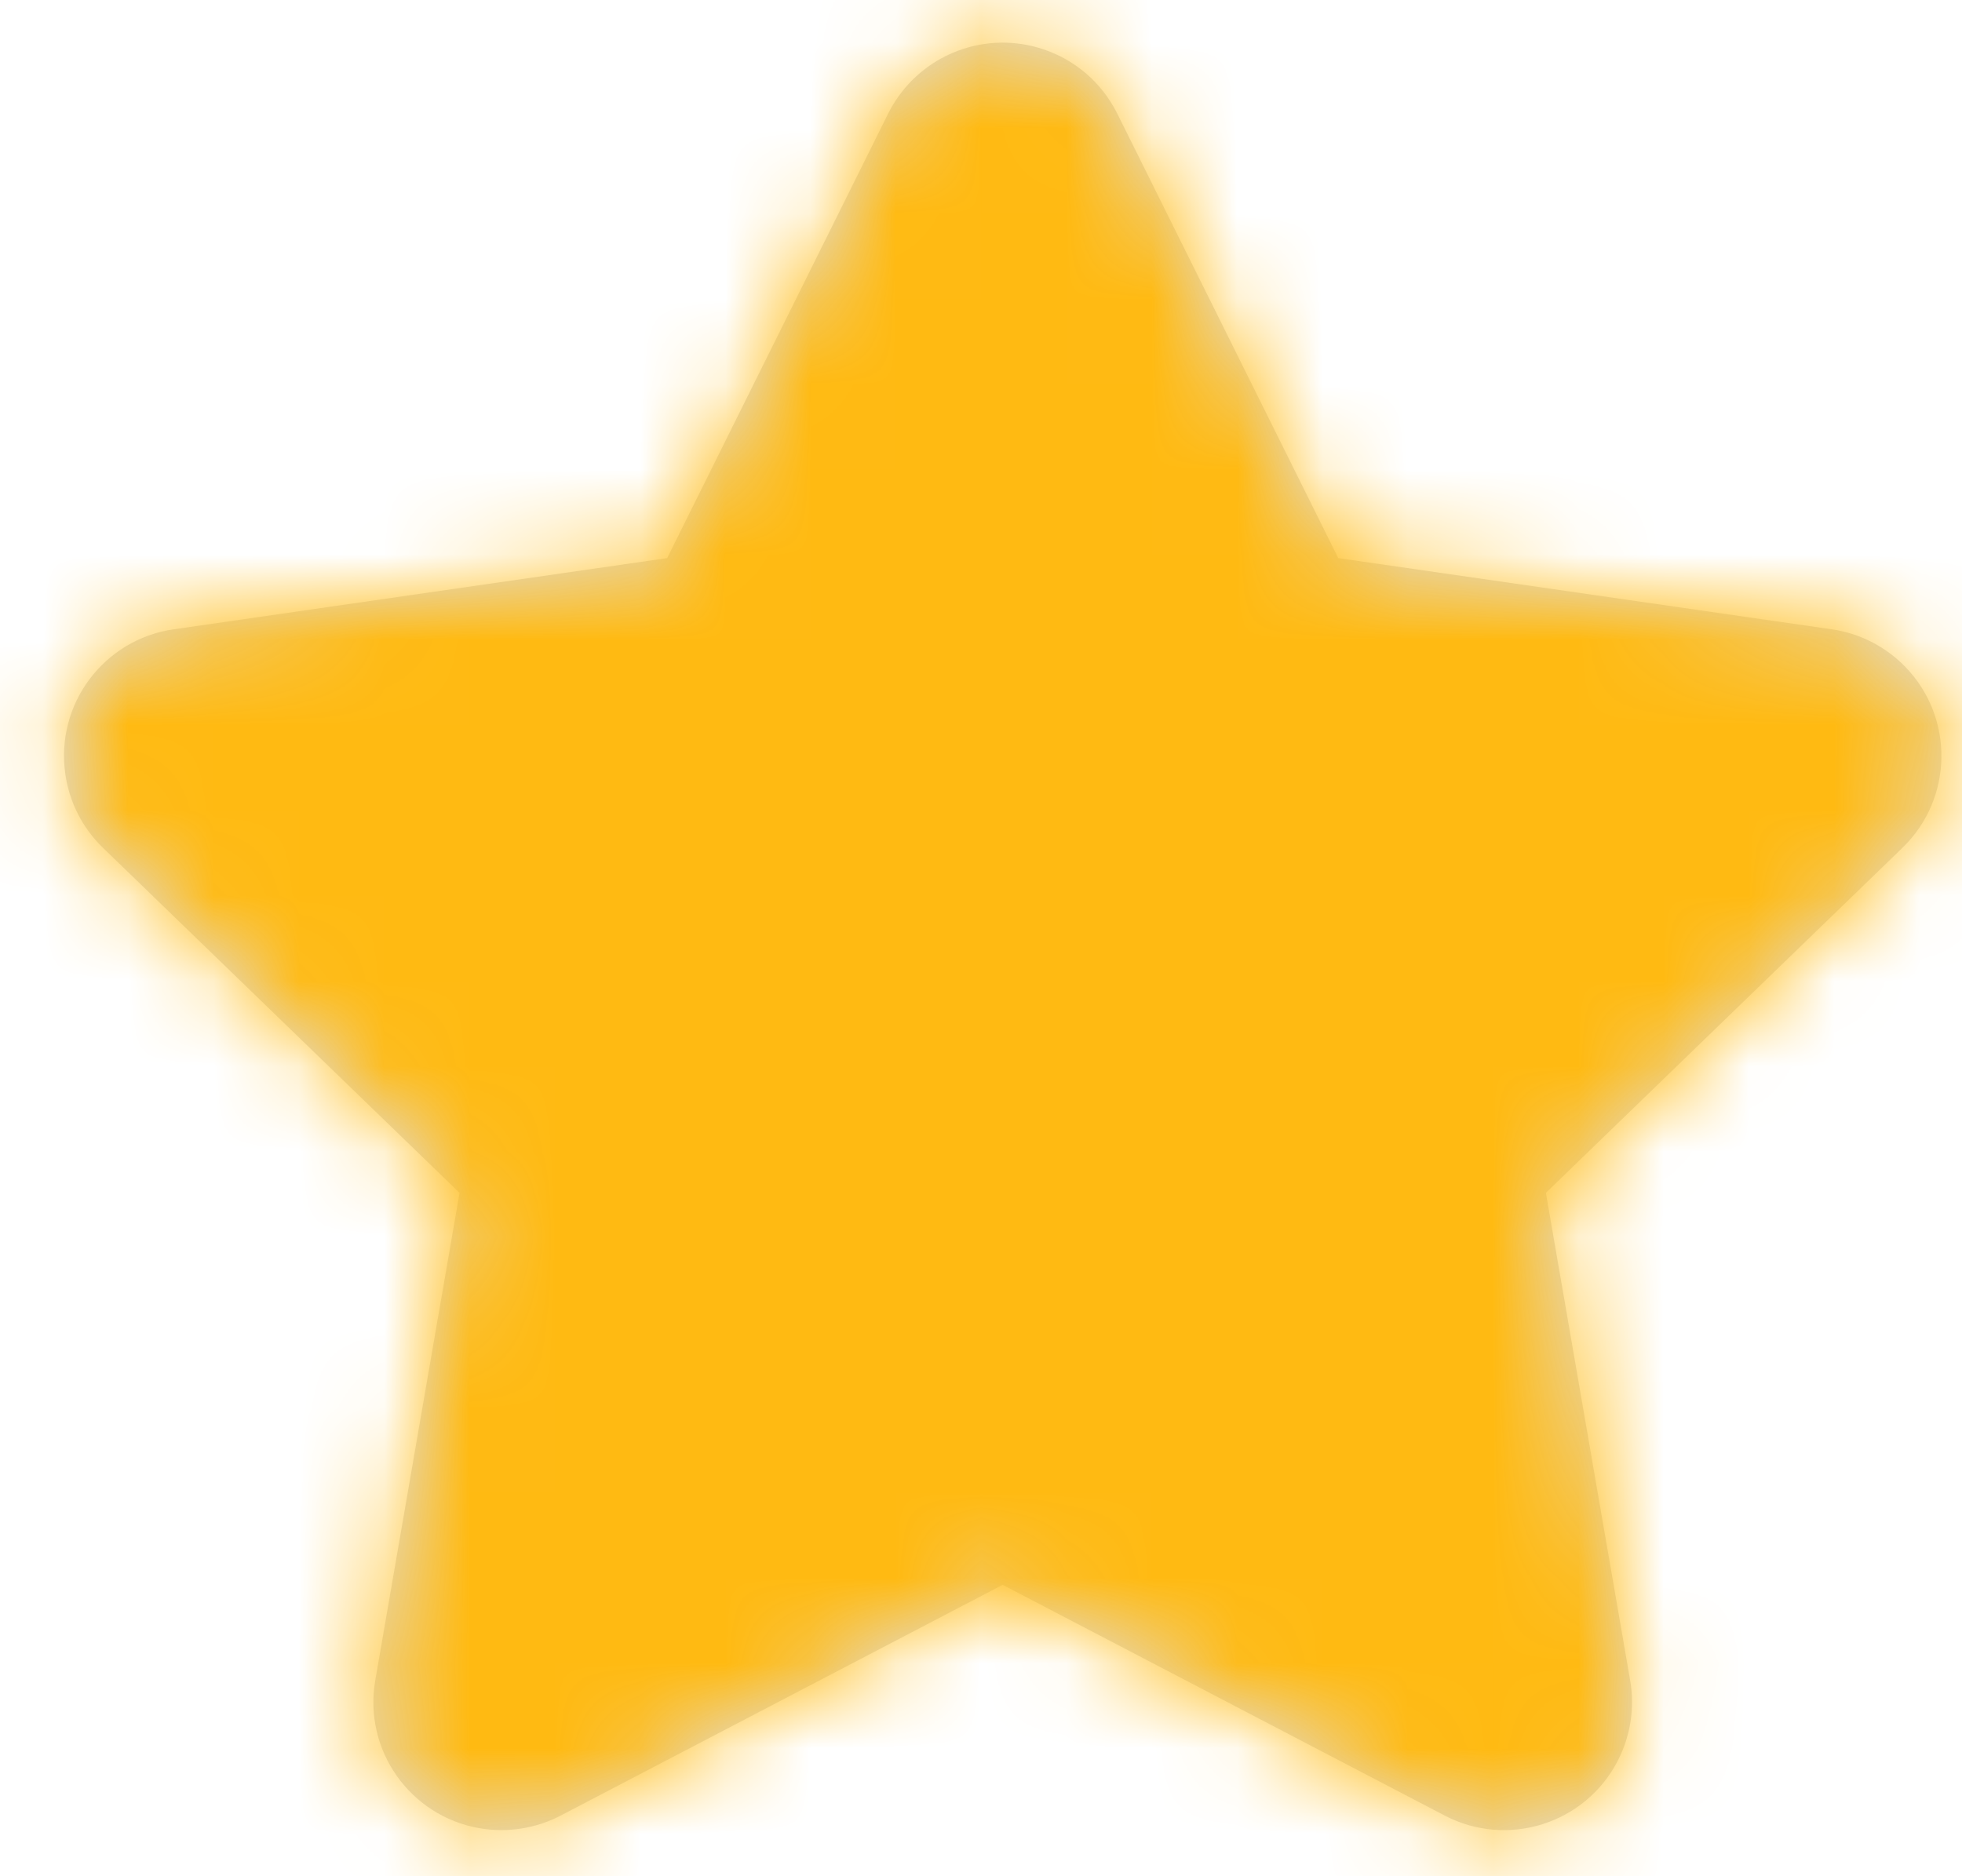 <?xml version="1.0" encoding="UTF-8"?>
<svg width="23px" height="22px" viewBox="0 0 23 22" version="1.1" xmlns="http://www.w3.org/2000/svg" xmlns:xlink="http://www.w3.org/1999/xlink">
    <!-- Generator: Sketch 63.1 (92452) - https://sketch.com -->
    <title>ic_collectic_fill</title>
    <desc>Created with Sketch.</desc>
    <defs>
        <path d="M16.937,22.289 C17.672,22.672 18.578,22.387 18.961,21.653 C19.113,21.361 19.166,21.028 19.11,20.704 L18.122,14.987 L22.302,10.941 C22.897,10.365 22.913,9.415 22.336,8.82 C22.105,8.582 21.802,8.426 21.473,8.379 L15.688,7.544 L13.098,2.333 C12.729,1.591 11.829,1.288 11.087,1.657 C10.794,1.803 10.557,2.04 10.411,2.333 L7.821,7.544 L2.036,8.379 C1.216,8.497 0.647,9.258 0.766,10.078 C0.813,10.407 0.968,10.71 1.207,10.941 L5.387,14.987 L4.399,20.704 C4.258,21.52 4.806,22.296 5.622,22.437 C5.946,22.493 6.28,22.441 6.572,22.289 L11.754,19.583 L16.937,22.289 Z" id="path-1"></path>
    </defs>
    <g id="UI-KIT" stroke="none" stroke-width="1" fill="none" fill-rule="evenodd">
        <g id="Data-Display-/-List" transform="translate(-20, -759)">
            <g id="Data-Display/List/Menu" transform="translate(0, 645)">
                <g id="编组-6" transform="translate(0, 100)">
                    <g id="ic_collectic_fill" transform="translate(20, 13)">
                        <mask id="mask-2" fill="white">
                            <use xlink:href="#path-1"></use>
                        </mask>
                        <use fill="#DFDFDF" fill-rule="nonzero" xlink:href="#path-1"></use>
                        <g id="color_yellow" mask="url(#mask-2)" fill="#FFBA12" fill-rule="evenodd">
                            <rect id="矩形备份-2" x="0" y="0" width="24" height="24"></rect>
                        </g>
                    </g>
                </g>
            </g>
        </g>
    </g>
</svg>